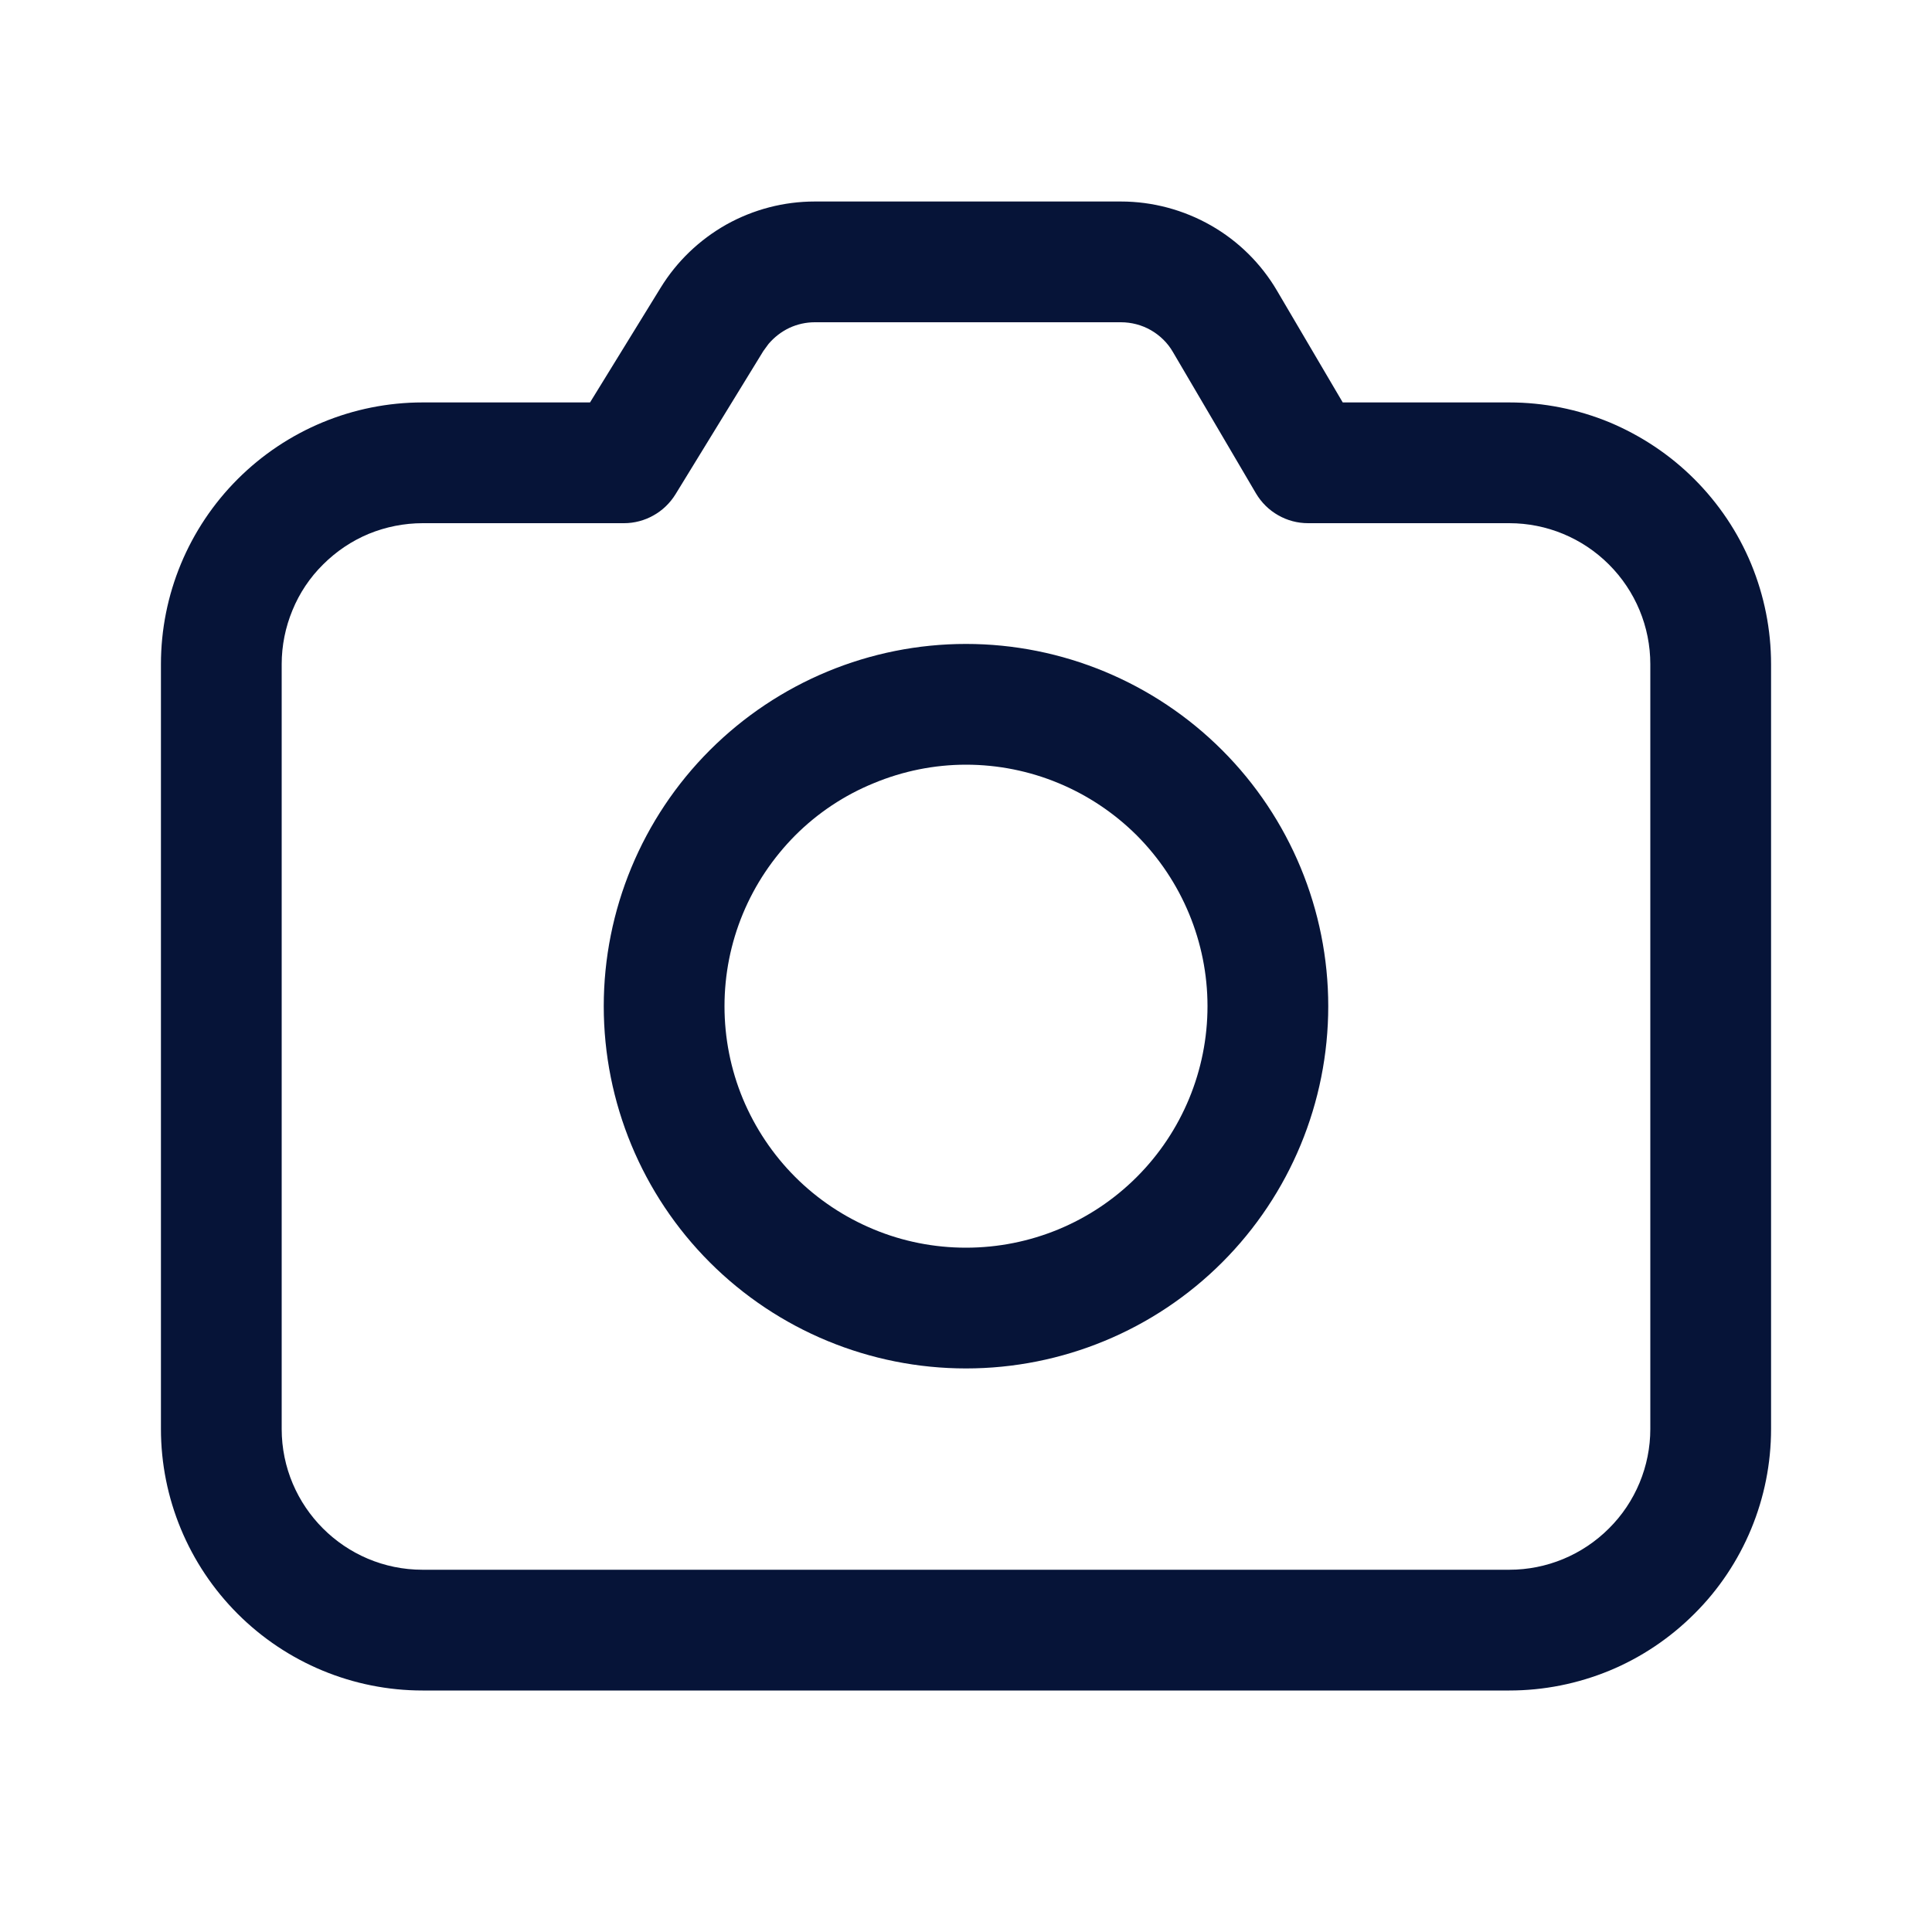 <svg width="10" height="10" viewBox="0 0 10 10" fill="none" xmlns="http://www.w3.org/2000/svg">
<path d="M5.802 1.043C5.965 1.043 6.126 1.086 6.268 1.167C6.41 1.248 6.528 1.365 6.61 1.505L6.95 2.083H7.812C7.99 2.083 8.166 2.118 8.331 2.186C8.495 2.255 8.644 2.354 8.77 2.48C8.896 2.606 8.996 2.755 9.064 2.919C9.132 3.084 9.167 3.26 9.167 3.438V7.396C9.167 7.574 9.132 7.75 9.064 7.914C8.996 8.078 8.896 8.228 8.77 8.353C8.644 8.479 8.495 8.579 8.331 8.647C8.166 8.715 7.99 8.75 7.812 8.75H2.187C1.828 8.75 1.484 8.607 1.23 8.353C0.976 8.099 0.833 7.755 0.833 7.396V3.438C0.833 3.078 0.976 2.734 1.23 2.48C1.484 2.226 1.828 2.083 2.187 2.083H3.054L3.419 1.49C3.503 1.353 3.62 1.241 3.76 1.162C3.9 1.084 4.057 1.043 4.217 1.043H5.802ZM5.802 1.668H4.217C4.172 1.668 4.127 1.678 4.086 1.697C4.044 1.717 4.008 1.745 3.978 1.78L3.951 1.817L3.496 2.559C3.468 2.604 3.429 2.642 3.382 2.668C3.336 2.694 3.283 2.708 3.23 2.708H2.188C2.092 2.708 1.997 2.727 1.909 2.763C1.82 2.8 1.74 2.854 1.672 2.922C1.604 2.989 1.55 3.07 1.514 3.158C1.477 3.247 1.458 3.342 1.458 3.438V7.396C1.458 7.798 1.785 8.125 2.187 8.125H7.812C8.006 8.125 8.191 8.048 8.328 7.911C8.465 7.775 8.542 7.589 8.542 7.396V3.438C8.542 3.244 8.465 3.059 8.328 2.922C8.191 2.785 8.006 2.708 7.812 2.708H6.771C6.716 2.708 6.663 2.694 6.616 2.667C6.568 2.64 6.529 2.601 6.501 2.554L6.071 1.822C6.044 1.775 6.004 1.736 5.957 1.709C5.91 1.682 5.856 1.668 5.802 1.668V1.668ZM5 3.333C5.497 3.333 5.974 3.531 6.326 3.883C6.677 4.234 6.875 4.711 6.875 5.208C6.875 5.706 6.677 6.183 6.326 6.534C5.974 6.886 5.497 7.083 5 7.083C4.503 7.083 4.026 6.886 3.674 6.534C3.323 6.183 3.125 5.706 3.125 5.208C3.125 4.711 3.323 4.234 3.674 3.883C4.026 3.531 4.503 3.333 5 3.333V3.333ZM5 3.958C4.836 3.958 4.673 3.991 4.522 4.054C4.37 4.116 4.232 4.208 4.116 4.324C4 4.441 3.908 4.578 3.845 4.73C3.782 4.882 3.75 5.044 3.75 5.208C3.75 5.373 3.782 5.535 3.845 5.687C3.908 5.838 4 5.976 4.116 6.092C4.232 6.208 4.37 6.3 4.522 6.363C4.673 6.426 4.836 6.458 5 6.458C5.332 6.458 5.649 6.327 5.884 6.092C6.118 5.858 6.25 5.54 6.25 5.208C6.25 4.877 6.118 4.559 5.884 4.324C5.649 4.09 5.332 3.958 5 3.958V3.958Z" fill="#061438"/>
</svg>

